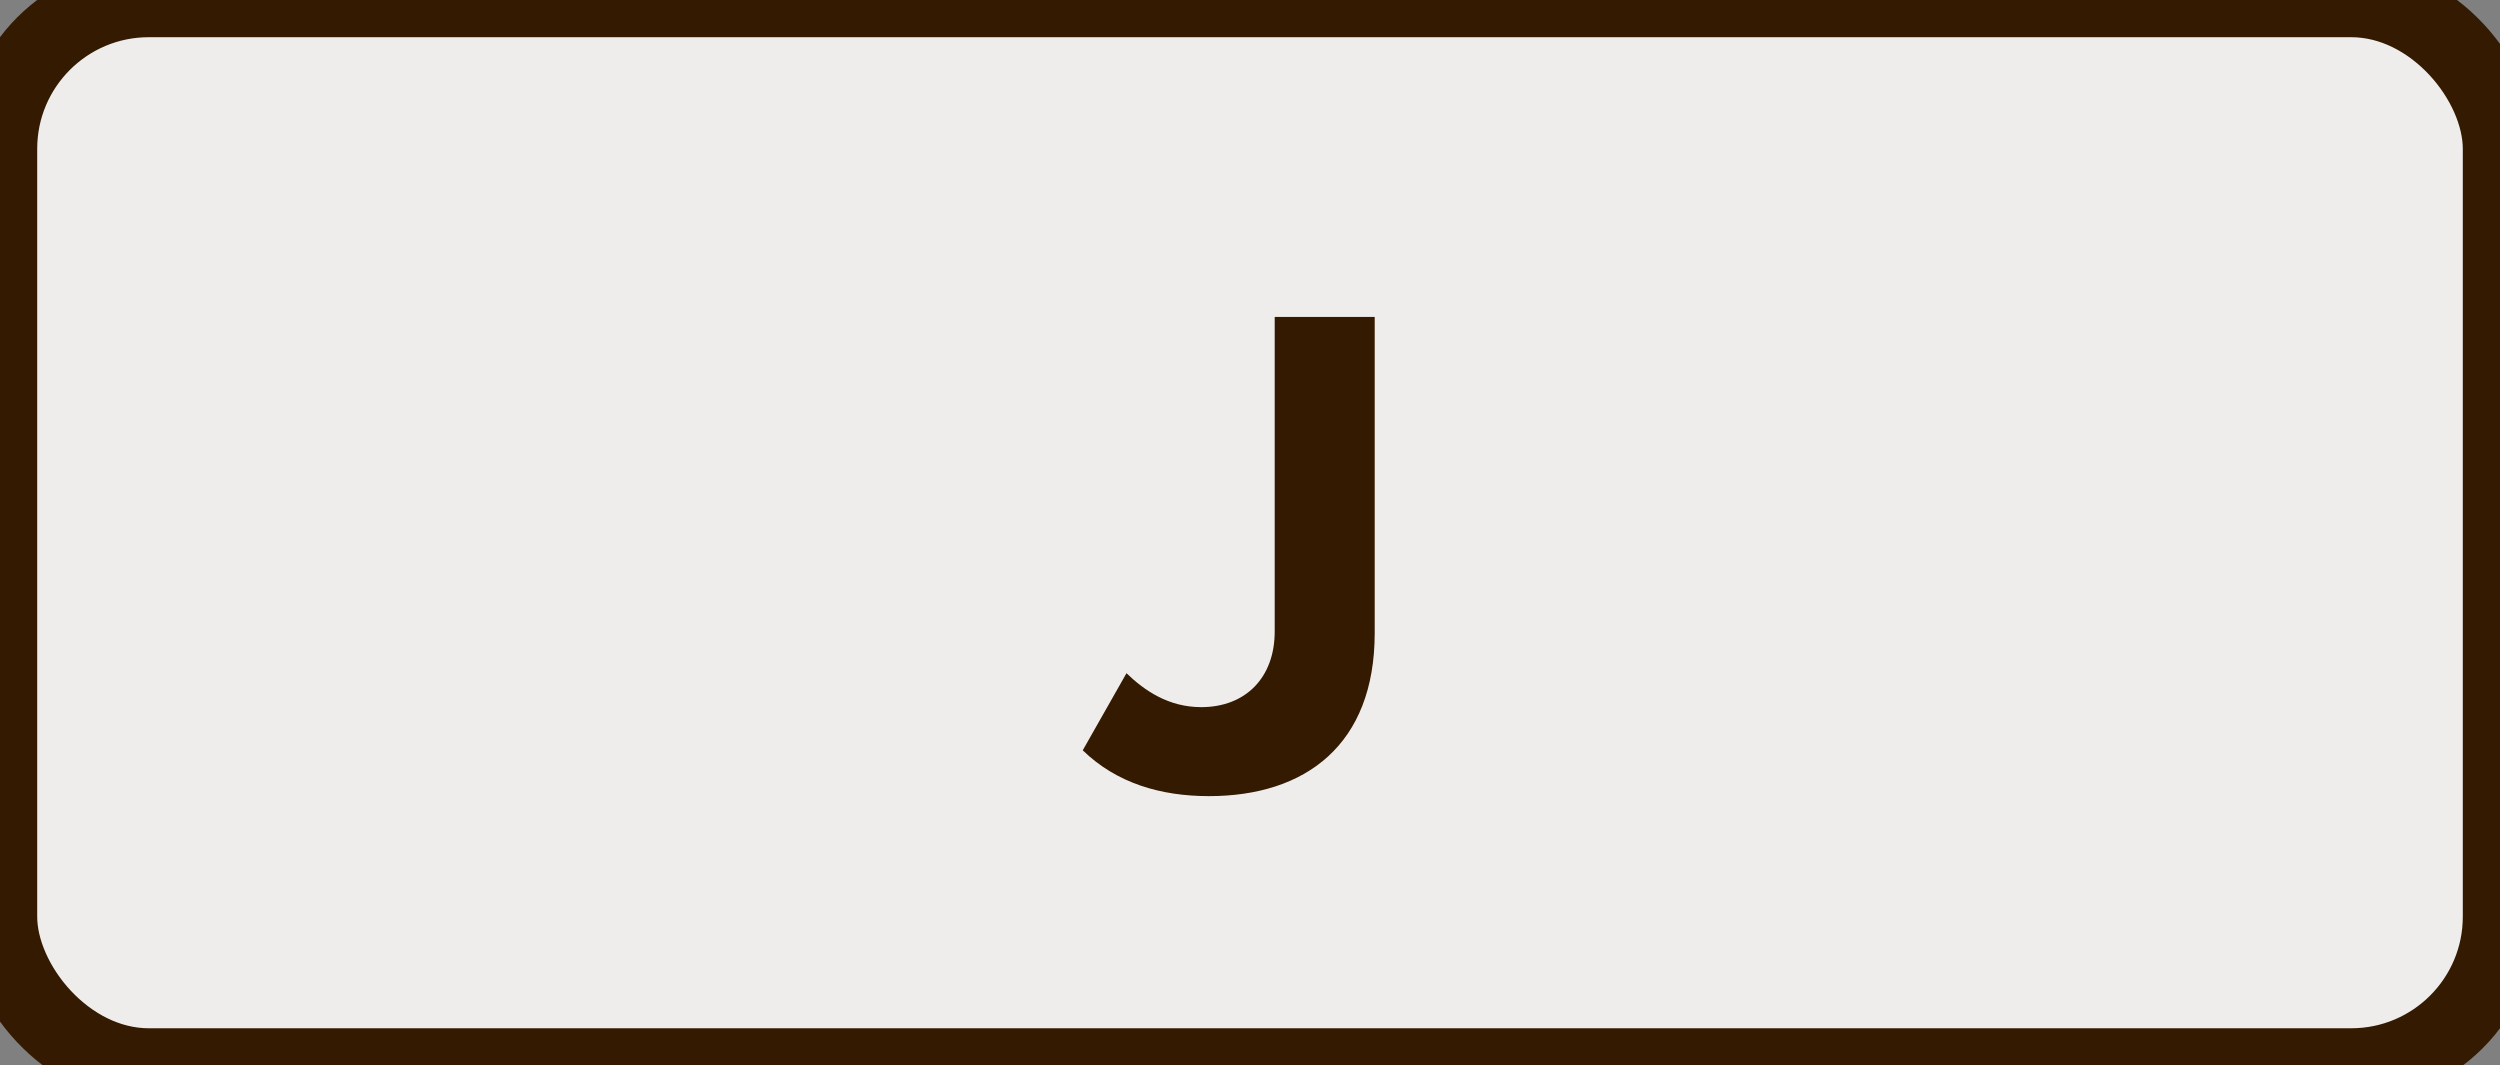 <?xml version="1.0" encoding="UTF-8" standalone="no"?>
<svg
   xmlns:dc="http://purl.org/dc/elements/1.1/"
   xmlns:cc="http://creativecommons.org/ns#"
   xmlns:rdf="http://www.w3.org/1999/02/22-rdf-syntax-ns#"
   xmlns:svg="http://www.w3.org/2000/svg"
   xmlns="http://www.w3.org/2000/svg"
   version="1.1"
   width="8.400mm"
   height="3.580mm"
   viewBox="-4.200 -1.790 8.400 3.580"
   id="svg6">
  <rect x="-4.200" y="-1.790" width="8.400" height="3.580" fill="#808080" stroke="none"/>
  <defs
     id="defs10" />
  <rect
     x="-4.200"
     y="-1.790"
     width="8.400"
     height="3.580"
     fill="#efedeb"
     stroke="#331a00"
     stroke-width="0.250"
     rx="0.500"
     ry="0.500"
     id="rect2" />
  <g
     aria-label="J"
     id="text4"
     style="font-weight:bold;font-size:2.371px;font-family:'Proxima Nova';dominant-baseline:middle;text-anchor:middle;fill:#331a00">
    <path
       d="m -0.562,0.731 c 0.114,0.111 0.263,0.154 0.424,0.154 0.325,0 0.557,-0.173 0.557,-0.548 V -0.725 H 0.083 v 1.057 c 0,0.154 -0.097,0.254 -0.247,0.254 -0.109,0 -0.19,-0.055 -0.251,-0.114 z"
       style="font-weight:bold;font-size:2.371px;font-family:'Proxima Nova';dominant-baseline:middle;text-anchor:middle;fill:#331a00"
       id="path14" />
  </g>
</svg>
